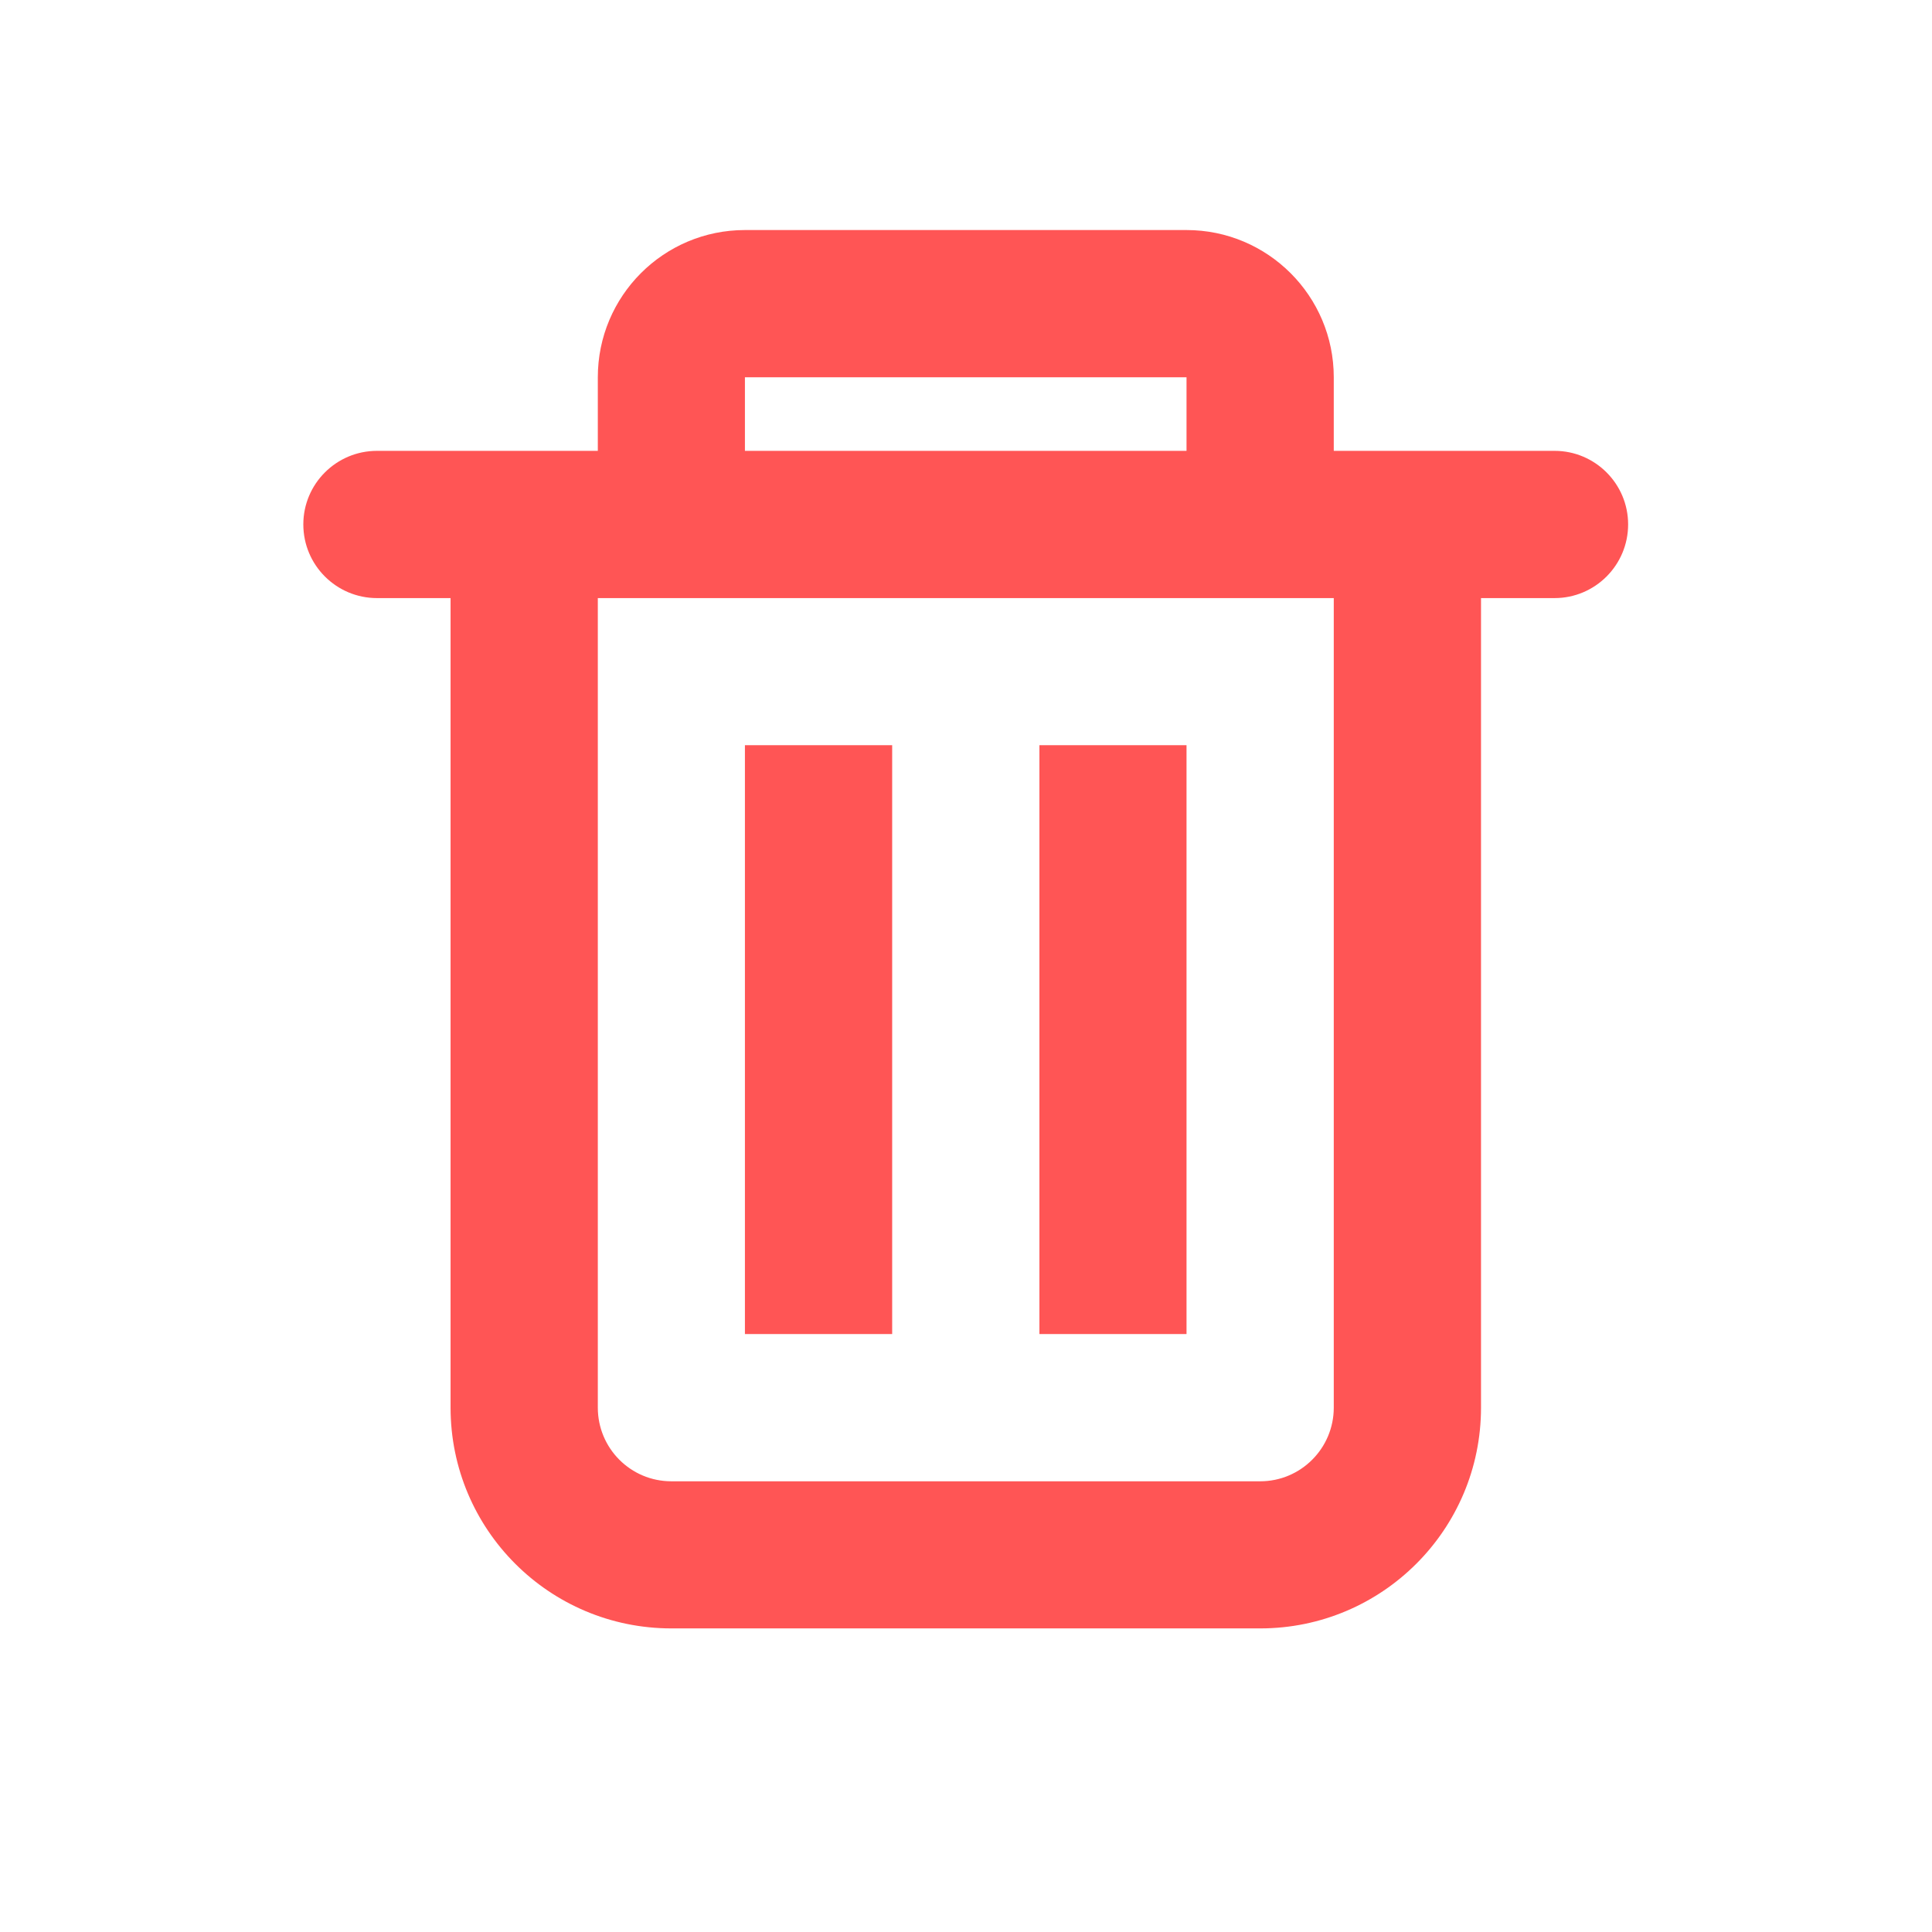 <svg width="14" height="14" viewBox="0 0 14 14" fill="none" xmlns="http://www.w3.org/2000/svg">
<path fill-rule="evenodd" clip-rule="evenodd" d="M9.665 3.267V2.734C9.665 2.145 9.187 1.667 8.598 1.667H5.398C4.809 1.667 4.332 2.145 4.332 2.734V3.267H2.732C2.437 3.267 2.198 3.506 2.198 3.8C2.198 4.095 2.437 4.334 2.732 4.334H3.265V10.2C3.265 11.084 3.981 11.8 4.865 11.8H9.132C10.015 11.8 10.732 11.084 10.732 10.2V4.334H11.265C11.559 4.334 11.798 4.095 11.798 3.8C11.798 3.506 11.559 3.267 11.265 3.267H9.665ZM8.598 2.734H5.398V3.267H8.598V2.734ZM9.665 4.334H4.332V10.2C4.332 10.495 4.57 10.734 4.865 10.734H9.132C9.426 10.734 9.665 10.495 9.665 10.2V4.334Z" fill="#FF5555"/>
<path d="M5.398 5.4H6.465V9.667H5.398V5.4Z" fill="#FF5555"/>
<path d="M7.532 5.4H8.598V9.667H7.532V5.4Z" fill="#FF5555"/>
</svg>
